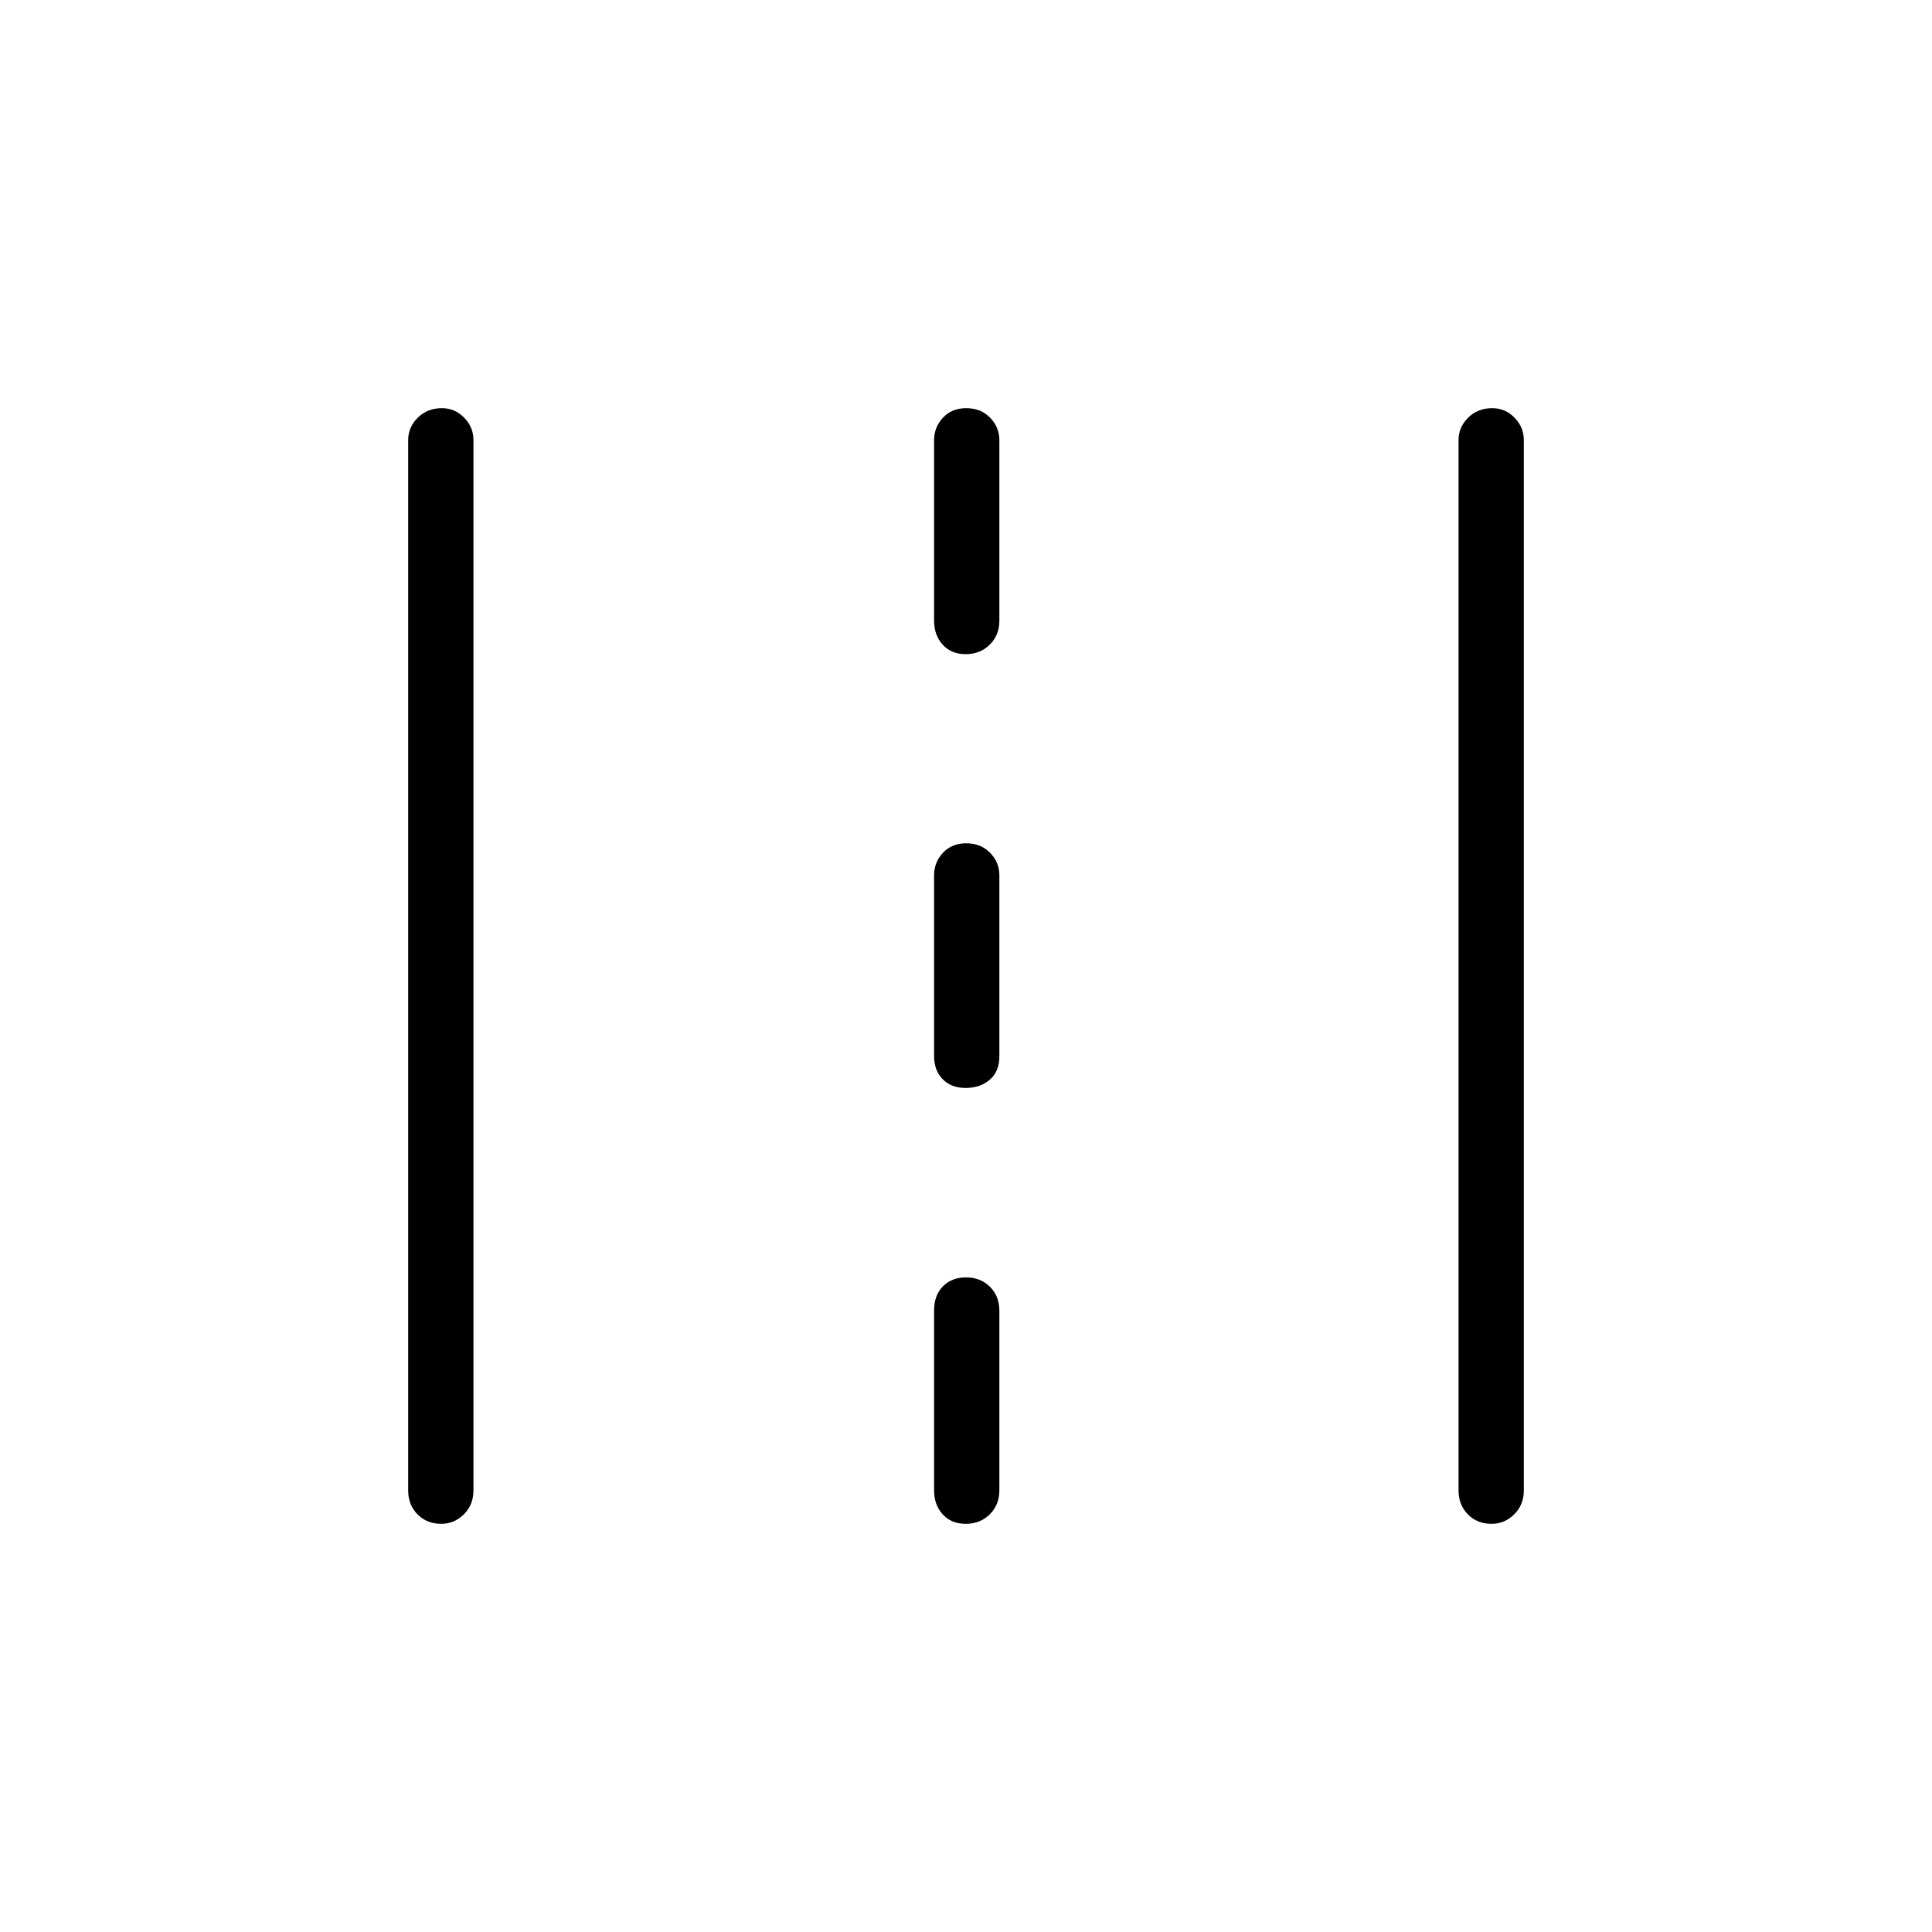 <svg xmlns="http://www.w3.org/2000/svg" height="40" viewBox="0 -960 960 960" width="40"><path d="M219.24-202.82q-7.19 0-11.8-4.72-4.62-4.73-4.62-11.86v-521.92q0-6.41 4.77-11.14 4.77-4.72 11.96-4.72 6.48 0 11.09 4.72 4.62 4.73 4.62 11.14v521.92q0 7.13-4.77 11.86-4.77 4.72-11.25 4.72Zm260.61 0q-7.2 0-11.45-4.72-4.26-4.73-4.26-11.86v-89.45q0-7.51 4.38-11.96 4.37-4.46 11.52-4.46 7.14 0 11.84 4.64t4.7 11.94v89.29q0 7.13-4.77 11.86-4.77 4.72-11.96 4.72Zm261.32 0q-7.2 0-11.81-4.72-4.62-4.73-4.62-11.86v-521.92q0-6.41 4.77-11.14 4.77-4.72 11.96-4.72 6.48 0 11.09 4.72 4.62 4.73 4.62 11.14v521.92q0 7.13-4.77 11.86-4.77 4.72-11.24 4.72ZM479.85-419.4q-7.2 0-11.45-4.36-4.26-4.37-4.26-11.5v-89.86q0-6.41 4.41-11.13 4.41-4.72 11.6-4.72 7.2 0 11.81 4.72 4.62 4.72 4.62 11.13v90.02q0 7.51-4.77 11.61-4.77 4.09-11.96 4.09Zm0-215.55q-7.2 0-11.45-4.72-4.26-4.73-4.26-11.86v-89.79q0-6.41 4.41-11.14 4.41-4.72 11.6-4.72 7.2 0 11.81 4.72 4.62 4.73 4.62 11.14v89.79q0 7.13-4.77 11.86-4.77 4.72-11.96 4.72Z"/></svg>